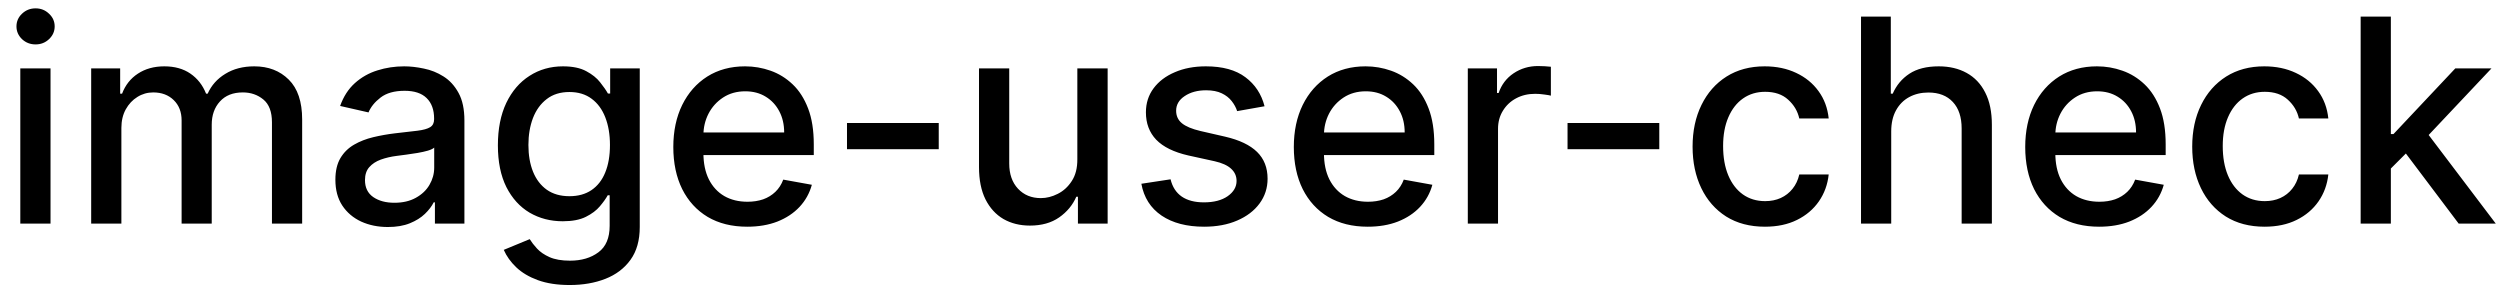 <svg width="123" height="15" viewBox="0 0 123 15" fill="none" xmlns="http://www.w3.org/2000/svg">
<path d="M0.999 11V3.364H2.486V11H0.999ZM1.75 2.185C1.491 2.185 1.269 2.099 1.084 1.927C0.902 1.751 0.81 1.542 0.81 1.3C0.81 1.055 0.902 0.846 1.084 0.674C1.269 0.498 1.491 0.411 1.75 0.411C2.009 0.411 2.229 0.498 2.411 0.674C2.597 0.846 2.69 1.055 2.69 1.3C2.69 1.542 2.597 1.751 2.411 1.927C2.229 2.099 2.009 2.185 1.75 2.185ZM4.486 11V3.364H5.912V4.607H6.007C6.166 4.186 6.426 3.857 6.787 3.622C7.149 3.384 7.581 3.264 8.085 3.264C8.595 3.264 9.023 3.384 9.368 3.622C9.716 3.861 9.973 4.189 10.138 4.607H10.218C10.4 4.199 10.69 3.874 11.088 3.632C11.486 3.387 11.96 3.264 12.51 3.264C13.203 3.264 13.768 3.481 14.205 3.915C14.646 4.35 14.866 5.004 14.866 5.879V11H13.38V6.018C13.38 5.501 13.239 5.127 12.957 4.895C12.675 4.663 12.339 4.547 11.948 4.547C11.464 4.547 11.088 4.696 10.819 4.994C10.551 5.289 10.417 5.669 10.417 6.133V11H8.935V5.924C8.935 5.51 8.806 5.177 8.547 4.925C8.289 4.673 7.952 4.547 7.538 4.547C7.256 4.547 6.996 4.621 6.758 4.771C6.522 4.916 6.332 5.12 6.186 5.382C6.043 5.644 5.972 5.947 5.972 6.292V11H4.486ZM19.081 11.169C18.597 11.169 18.16 11.079 17.768 10.901C17.377 10.718 17.067 10.455 16.839 10.11C16.613 9.765 16.501 9.343 16.501 8.842C16.501 8.411 16.584 8.057 16.749 7.778C16.915 7.5 17.139 7.28 17.421 7.117C17.702 6.955 18.017 6.832 18.365 6.749C18.713 6.666 19.068 6.603 19.429 6.56C19.886 6.507 20.258 6.464 20.543 6.431C20.828 6.395 21.035 6.337 21.164 6.257C21.293 6.178 21.358 6.048 21.358 5.869V5.835C21.358 5.4 21.235 5.064 20.99 4.825C20.748 4.587 20.387 4.467 19.906 4.467C19.406 4.467 19.011 4.578 18.723 4.8C18.438 5.019 18.241 5.263 18.131 5.531L16.734 5.213C16.9 4.749 17.142 4.375 17.46 4.089C17.782 3.801 18.151 3.592 18.569 3.463C18.986 3.33 19.426 3.264 19.886 3.264C20.191 3.264 20.514 3.301 20.856 3.374C21.201 3.443 21.522 3.572 21.82 3.761C22.122 3.95 22.369 4.22 22.561 4.572C22.753 4.92 22.849 5.372 22.849 5.929V11H21.398V9.956H21.338C21.242 10.148 21.098 10.337 20.905 10.523C20.713 10.708 20.466 10.863 20.165 10.985C19.863 11.108 19.502 11.169 19.081 11.169ZM19.404 9.976C19.815 9.976 20.166 9.895 20.458 9.732C20.753 9.57 20.977 9.358 21.129 9.096C21.285 8.831 21.363 8.547 21.363 8.246V7.261C21.31 7.314 21.207 7.364 21.055 7.411C20.905 7.454 20.735 7.492 20.543 7.525C20.35 7.555 20.163 7.583 19.981 7.609C19.799 7.633 19.646 7.652 19.523 7.669C19.235 7.705 18.972 7.767 18.733 7.853C18.498 7.939 18.309 8.063 18.166 8.226C18.027 8.385 17.957 8.597 17.957 8.862C17.957 9.23 18.093 9.509 18.365 9.697C18.637 9.883 18.983 9.976 19.404 9.976ZM28.031 14.023C27.424 14.023 26.902 13.943 26.465 13.784C26.031 13.625 25.676 13.415 25.401 13.153C25.126 12.891 24.921 12.604 24.785 12.293L26.062 11.766C26.152 11.912 26.271 12.066 26.42 12.228C26.573 12.394 26.778 12.535 27.037 12.651C27.299 12.767 27.635 12.825 28.046 12.825C28.609 12.825 29.075 12.687 29.443 12.412C29.811 12.14 29.995 11.706 29.995 11.109V9.608H29.9C29.811 9.77 29.682 9.951 29.513 10.15C29.347 10.349 29.118 10.521 28.826 10.667C28.535 10.813 28.155 10.886 27.688 10.886C27.085 10.886 26.541 10.745 26.057 10.463C25.577 10.178 25.196 9.759 24.914 9.205C24.636 8.648 24.496 7.964 24.496 7.152C24.496 6.34 24.634 5.644 24.909 5.064C25.187 4.484 25.569 4.04 26.052 3.732C26.536 3.42 27.085 3.264 27.698 3.264C28.172 3.264 28.555 3.344 28.846 3.503C29.138 3.659 29.365 3.841 29.527 4.05C29.693 4.259 29.821 4.442 29.91 4.602H30.02V3.364H31.476V11.169C31.476 11.825 31.324 12.364 31.019 12.785C30.714 13.206 30.301 13.517 29.781 13.72C29.264 13.922 28.681 14.023 28.031 14.023ZM28.016 9.653C28.444 9.653 28.805 9.553 29.1 9.354C29.398 9.152 29.624 8.864 29.776 8.489C29.932 8.112 30.01 7.659 30.01 7.132C30.01 6.618 29.933 6.166 29.781 5.775C29.629 5.384 29.405 5.079 29.11 4.86C28.815 4.638 28.45 4.527 28.016 4.527C27.569 4.527 27.196 4.643 26.898 4.875C26.599 5.104 26.374 5.415 26.221 5.81C26.072 6.204 25.998 6.645 25.998 7.132C25.998 7.633 26.074 8.072 26.226 8.45C26.379 8.827 26.604 9.122 26.902 9.335C27.204 9.547 27.575 9.653 28.016 9.653ZM36.761 11.154C36.009 11.154 35.361 10.993 34.817 10.672C34.277 10.347 33.859 9.891 33.565 9.305C33.273 8.715 33.127 8.024 33.127 7.232C33.127 6.449 33.273 5.76 33.565 5.163C33.859 4.567 34.27 4.101 34.797 3.766C35.328 3.432 35.947 3.264 36.657 3.264C37.088 3.264 37.505 3.335 37.91 3.478C38.314 3.62 38.677 3.844 38.998 4.149C39.32 4.454 39.573 4.85 39.759 5.337C39.945 5.821 40.038 6.41 40.038 7.102V7.629H33.967V6.516H38.581C38.581 6.125 38.501 5.778 38.342 5.477C38.183 5.172 37.959 4.931 37.671 4.756C37.386 4.58 37.051 4.492 36.667 4.492C36.249 4.492 35.885 4.595 35.573 4.8C35.265 5.003 35.026 5.268 34.857 5.596C34.691 5.921 34.608 6.274 34.608 6.655V7.525C34.608 8.035 34.698 8.469 34.877 8.827C35.059 9.185 35.313 9.459 35.638 9.648C35.962 9.833 36.342 9.926 36.776 9.926C37.058 9.926 37.315 9.886 37.547 9.807C37.779 9.724 37.979 9.601 38.148 9.439C38.317 9.277 38.447 9.076 38.536 8.837L39.943 9.091C39.83 9.505 39.628 9.868 39.337 10.18C39.048 10.488 38.685 10.728 38.248 10.901C37.813 11.07 37.318 11.154 36.761 11.154ZM46.186 6.053V7.341H41.672V6.053H46.186ZM53.005 7.833V3.364H54.496V11H53.034V9.678H52.955C52.779 10.085 52.498 10.425 52.11 10.697C51.725 10.965 51.246 11.099 50.673 11.099C50.182 11.099 49.748 10.992 49.37 10.776C48.996 10.557 48.701 10.234 48.485 9.807C48.273 9.379 48.167 8.851 48.167 8.221V3.364H49.654V8.042C49.654 8.562 49.798 8.977 50.086 9.285C50.375 9.593 50.749 9.747 51.21 9.747C51.488 9.747 51.765 9.678 52.04 9.538C52.319 9.399 52.549 9.189 52.731 8.907C52.917 8.625 53.008 8.267 53.005 7.833ZM62.216 5.228L60.868 5.467C60.812 5.294 60.723 5.13 60.6 4.974C60.481 4.819 60.318 4.691 60.113 4.592C59.907 4.492 59.65 4.442 59.342 4.442C58.921 4.442 58.57 4.537 58.288 4.726C58.007 4.911 57.866 5.152 57.866 5.447C57.866 5.702 57.96 5.907 58.149 6.063C58.338 6.219 58.643 6.347 59.064 6.446L60.277 6.724C60.98 6.887 61.503 7.137 61.848 7.475C62.193 7.813 62.365 8.252 62.365 8.793C62.365 9.25 62.232 9.658 61.967 10.016C61.705 10.37 61.339 10.649 60.868 10.851C60.401 11.053 59.859 11.154 59.243 11.154C58.388 11.154 57.69 10.972 57.15 10.607C56.609 10.239 56.278 9.717 56.155 9.041L57.592 8.822C57.682 9.197 57.866 9.48 58.144 9.673C58.422 9.862 58.785 9.956 59.233 9.956C59.72 9.956 60.109 9.855 60.401 9.653C60.693 9.447 60.839 9.197 60.839 8.902C60.839 8.663 60.749 8.463 60.57 8.3C60.395 8.138 60.124 8.015 59.76 7.933L58.467 7.649C57.755 7.487 57.228 7.228 56.886 6.874C56.548 6.519 56.379 6.07 56.379 5.526C56.379 5.076 56.505 4.681 56.757 4.343C57.009 4.005 57.357 3.741 57.801 3.553C58.245 3.36 58.754 3.264 59.327 3.264C60.153 3.264 60.802 3.443 61.276 3.801C61.75 4.156 62.063 4.631 62.216 5.228ZM67.29 11.154C66.538 11.154 65.89 10.993 65.347 10.672C64.806 10.347 64.389 9.891 64.094 9.305C63.802 8.715 63.656 8.024 63.656 7.232C63.656 6.449 63.802 5.76 64.094 5.163C64.389 4.567 64.8 4.101 65.327 3.766C65.857 3.432 66.477 3.264 67.186 3.264C67.617 3.264 68.035 3.335 68.439 3.478C68.843 3.62 69.206 3.844 69.528 4.149C69.849 4.454 70.103 4.85 70.288 5.337C70.474 5.821 70.567 6.41 70.567 7.102V7.629H64.496V6.516H69.11C69.11 6.125 69.031 5.778 68.871 5.477C68.712 5.172 68.489 4.931 68.2 4.756C67.915 4.58 67.581 4.492 67.196 4.492C66.778 4.492 66.414 4.595 66.102 4.8C65.794 5.003 65.555 5.268 65.386 5.596C65.221 5.921 65.138 6.274 65.138 6.655V7.525C65.138 8.035 65.227 8.469 65.406 8.827C65.588 9.185 65.842 9.459 66.167 9.648C66.492 9.833 66.871 9.926 67.305 9.926C67.587 9.926 67.844 9.886 68.076 9.807C68.308 9.724 68.508 9.601 68.678 9.439C68.847 9.277 68.976 9.076 69.065 8.837L70.472 9.091C70.36 9.505 70.157 9.868 69.866 10.18C69.577 10.488 69.215 10.728 68.777 10.901C68.343 11.07 67.847 11.154 67.29 11.154ZM72.216 11V3.364H73.653V4.577H73.732C73.872 4.166 74.117 3.843 74.468 3.607C74.823 3.369 75.224 3.249 75.671 3.249C75.764 3.249 75.874 3.253 75.999 3.259C76.129 3.266 76.23 3.274 76.303 3.284V4.706C76.243 4.689 76.137 4.671 75.985 4.651C75.832 4.628 75.68 4.616 75.527 4.616C75.176 4.616 74.863 4.691 74.588 4.84C74.316 4.986 74.1 5.19 73.941 5.452C73.782 5.71 73.703 6.005 73.703 6.337V11H72.216ZM81.637 6.053V7.341H77.123V6.053H81.637ZM86.835 11.154C86.096 11.154 85.46 10.987 84.926 10.652C84.396 10.314 83.988 9.848 83.703 9.255C83.418 8.662 83.275 7.982 83.275 7.217C83.275 6.441 83.421 5.757 83.713 5.163C84.005 4.567 84.415 4.101 84.946 3.766C85.476 3.432 86.101 3.264 86.82 3.264C87.4 3.264 87.917 3.372 88.371 3.587C88.825 3.799 89.192 4.098 89.47 4.482C89.752 4.867 89.919 5.316 89.972 5.83H88.525C88.446 5.472 88.264 5.163 87.978 4.905C87.697 4.646 87.319 4.517 86.845 4.517C86.431 4.517 86.068 4.626 85.756 4.845C85.448 5.061 85.208 5.369 85.035 5.77C84.863 6.168 84.777 6.638 84.777 7.182C84.777 7.739 84.861 8.219 85.03 8.624C85.199 9.028 85.438 9.341 85.746 9.563C86.058 9.785 86.424 9.896 86.845 9.896C87.127 9.896 87.382 9.845 87.611 9.742C87.843 9.636 88.037 9.485 88.192 9.29C88.351 9.094 88.462 8.859 88.525 8.584H89.972C89.919 9.078 89.758 9.518 89.49 9.906C89.221 10.294 88.862 10.599 88.411 10.821C87.964 11.043 87.438 11.154 86.835 11.154ZM93.048 6.466V11H91.562V0.818H93.028V4.607H93.123C93.302 4.196 93.575 3.869 93.943 3.627C94.311 3.385 94.792 3.264 95.385 3.264C95.909 3.264 96.366 3.372 96.757 3.587C97.151 3.803 97.456 4.124 97.672 4.552C97.891 4.976 98 5.506 98 6.143V11H96.513V6.322C96.513 5.762 96.369 5.327 96.081 5.019C95.793 4.708 95.392 4.552 94.878 4.552C94.526 4.552 94.212 4.626 93.933 4.776C93.658 4.925 93.441 5.143 93.282 5.432C93.126 5.717 93.048 6.062 93.048 6.466ZM103.275 11.154C102.522 11.154 101.875 10.993 101.331 10.672C100.791 10.347 100.373 9.891 100.078 9.305C99.787 8.715 99.641 8.024 99.641 7.232C99.641 6.449 99.787 5.76 100.078 5.163C100.373 4.567 100.784 4.101 101.311 3.766C101.841 3.432 102.461 3.264 103.17 3.264C103.601 3.264 104.019 3.335 104.423 3.478C104.828 3.62 105.191 3.844 105.512 4.149C105.834 4.454 106.087 4.85 106.273 5.337C106.458 5.821 106.551 6.41 106.551 7.102V7.629H100.481V6.516H105.094C105.094 6.125 105.015 5.778 104.856 5.477C104.697 5.172 104.473 4.931 104.185 4.756C103.9 4.58 103.565 4.492 103.18 4.492C102.763 4.492 102.398 4.595 102.087 4.8C101.778 5.003 101.54 5.268 101.371 5.596C101.205 5.921 101.122 6.274 101.122 6.655V7.525C101.122 8.035 101.212 8.469 101.391 8.827C101.573 9.185 101.826 9.459 102.151 9.648C102.476 9.833 102.856 9.926 103.29 9.926C103.571 9.926 103.828 9.886 104.06 9.807C104.292 9.724 104.493 9.601 104.662 9.439C104.831 9.277 104.96 9.076 105.05 8.837L106.457 9.091C106.344 9.505 106.142 9.868 105.85 10.18C105.562 10.488 105.199 10.728 104.761 10.901C104.327 11.07 103.832 11.154 103.275 11.154ZM111.417 11.154C110.678 11.154 110.042 10.987 109.508 10.652C108.978 10.314 108.57 9.848 108.285 9.255C108 8.662 107.857 7.982 107.857 7.217C107.857 6.441 108.003 5.757 108.295 5.163C108.587 4.567 108.998 4.101 109.528 3.766C110.058 3.432 110.683 3.264 111.402 3.264C111.982 3.264 112.499 3.372 112.953 3.587C113.407 3.799 113.774 4.098 114.052 4.482C114.334 4.867 114.501 5.316 114.554 5.83H113.107C113.028 5.472 112.846 5.163 112.561 4.905C112.279 4.646 111.901 4.517 111.427 4.517C111.013 4.517 110.65 4.626 110.338 4.845C110.03 5.061 109.79 5.369 109.617 5.77C109.445 6.168 109.359 6.638 109.359 7.182C109.359 7.739 109.443 8.219 109.612 8.624C109.781 9.028 110.02 9.341 110.328 9.563C110.64 9.785 111.006 9.896 111.427 9.896C111.709 9.896 111.964 9.845 112.193 9.742C112.425 9.636 112.619 9.485 112.774 9.29C112.933 9.094 113.044 8.859 113.107 8.584H114.554C114.501 9.078 114.34 9.518 114.072 9.906C113.803 10.294 113.444 10.599 112.993 10.821C112.546 11.043 112.02 11.154 111.417 11.154ZM117.511 8.41L117.501 6.595H117.76L120.802 3.364H122.582L119.112 7.043H118.878L117.511 8.41ZM116.144 11V0.818H117.63V11H116.144ZM120.966 11L118.232 7.371L119.256 6.332L122.791 11H120.966Z" fill="black"/>
</svg>
